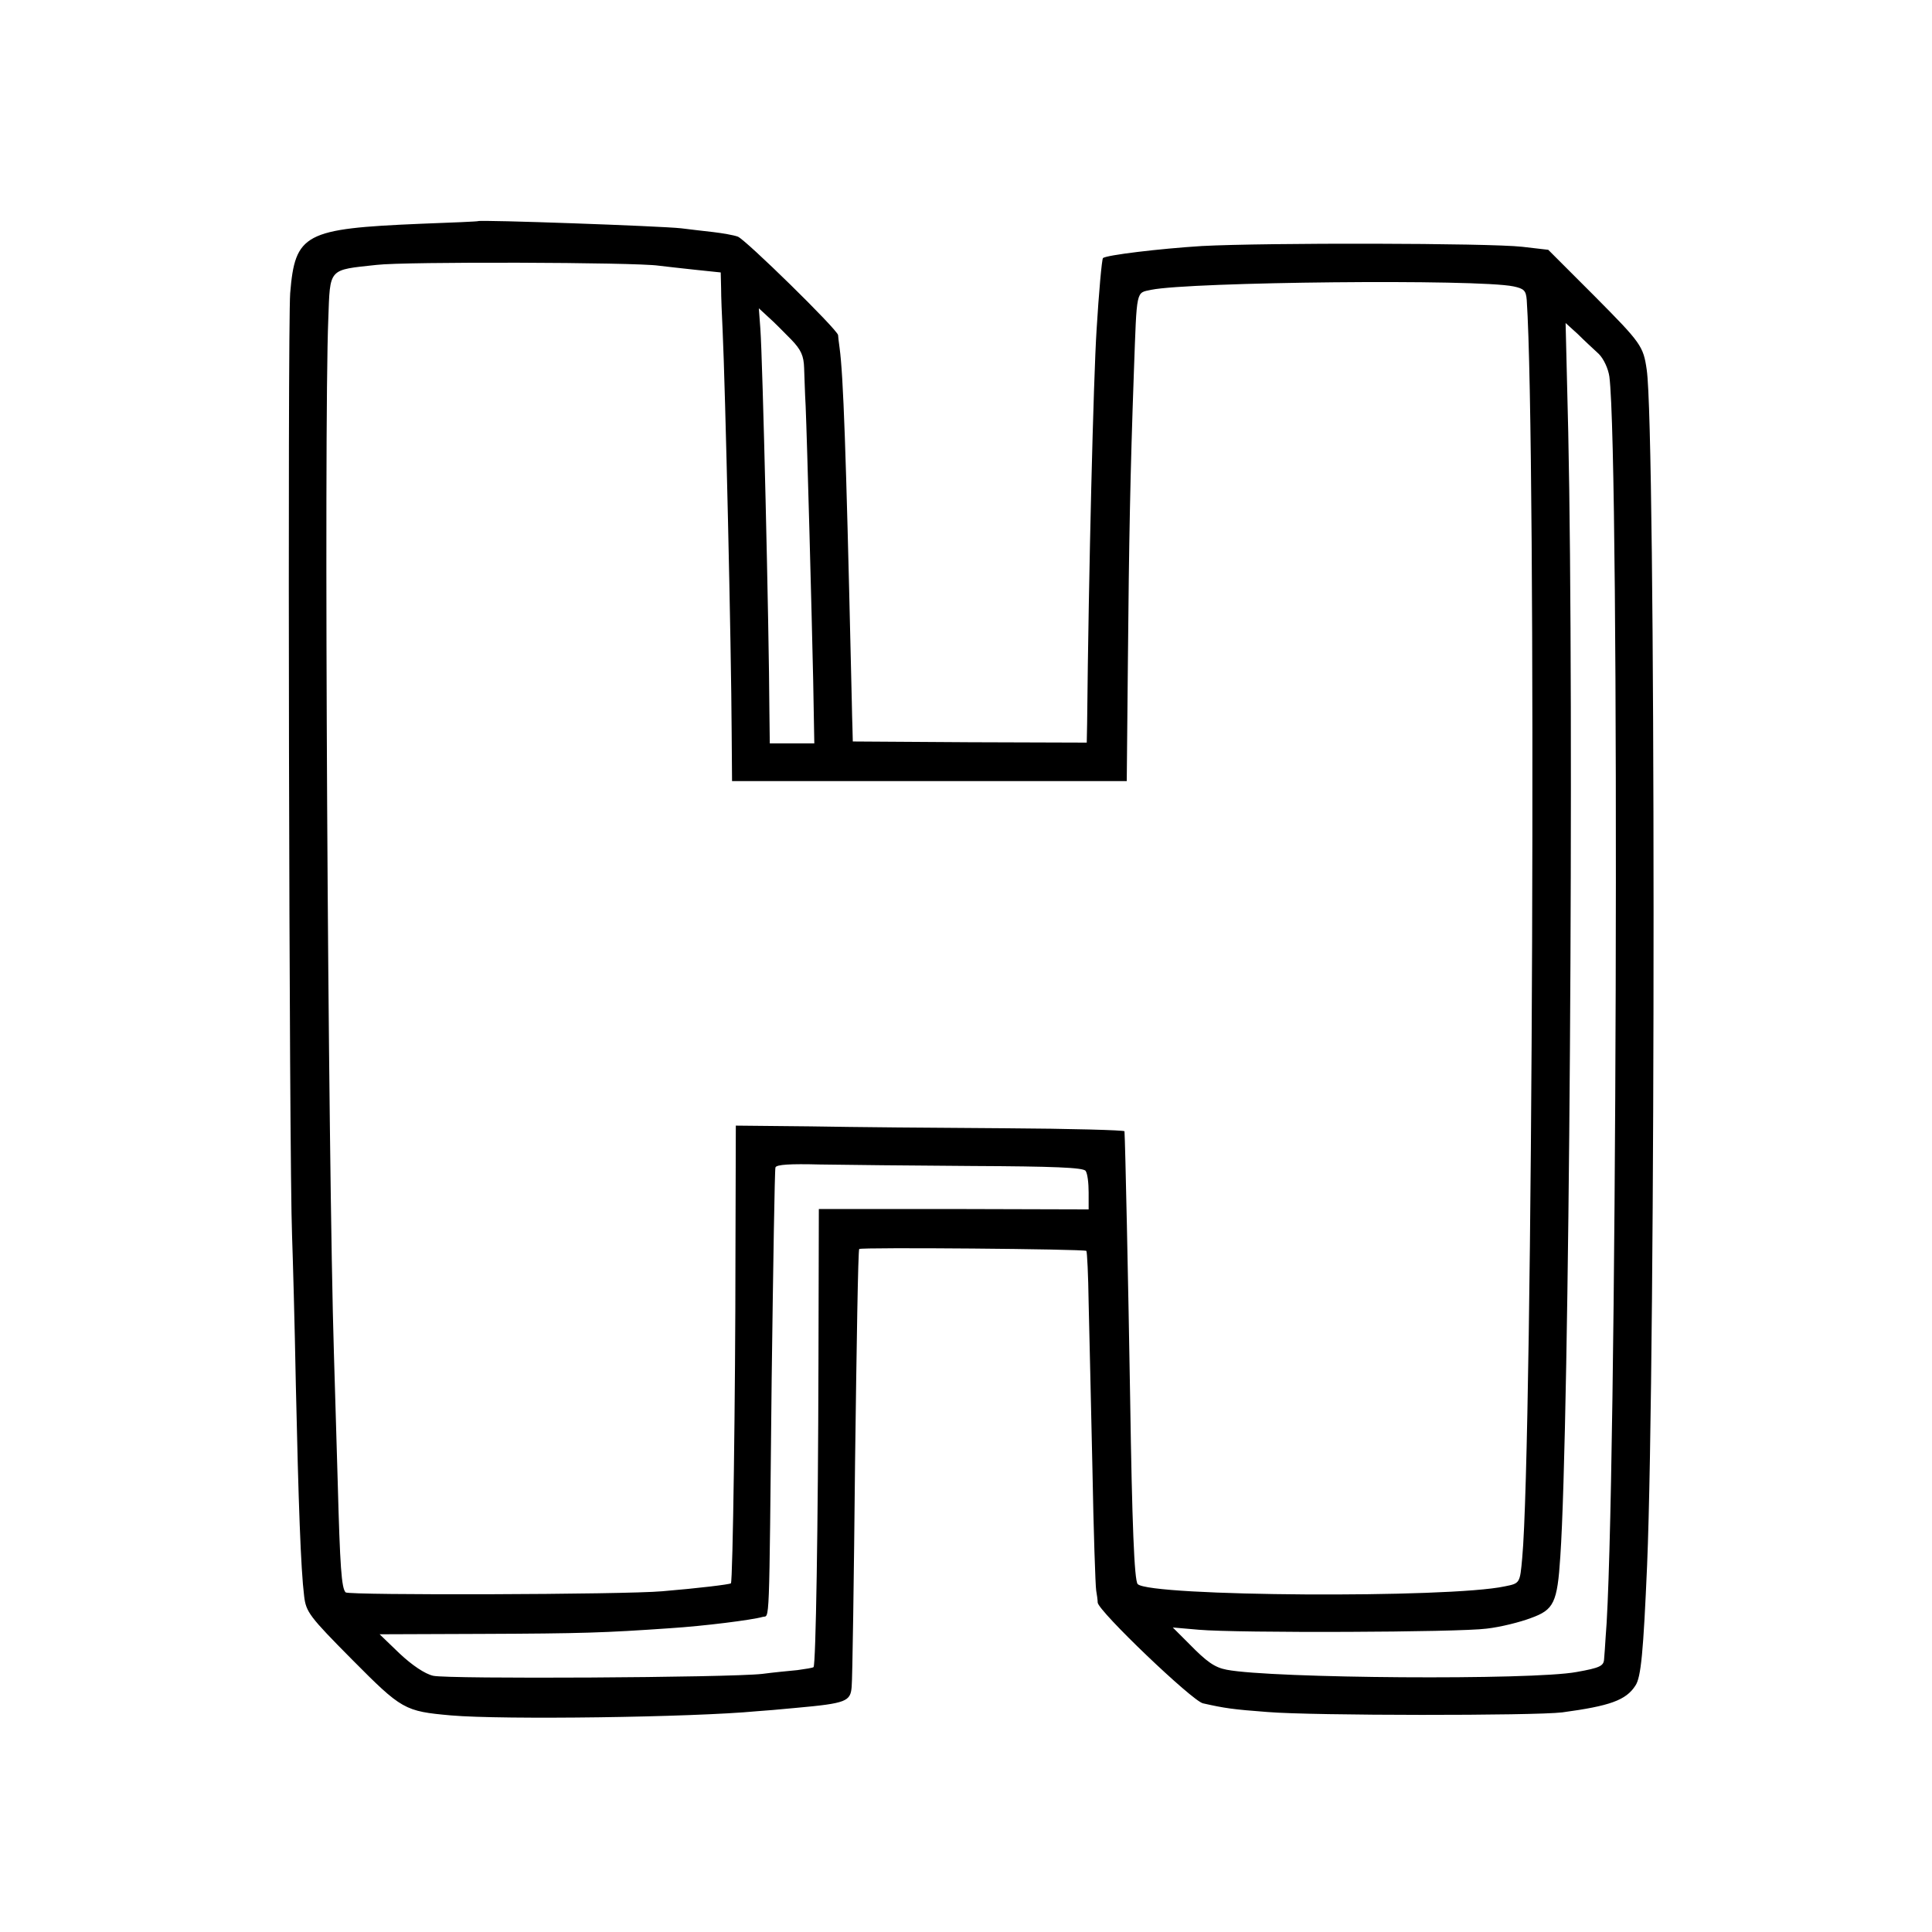 <?xml version="1.0" standalone="no"?>
<!DOCTYPE svg PUBLIC "-//W3C//DTD SVG 20010904//EN"
 "http://www.w3.org/TR/2001/REC-SVG-20010904/DTD/svg10.dtd">
<svg version="1.0" xmlns="http://www.w3.org/2000/svg"
 width="512pt" height="512pt" viewBox="0 0 512 512"
 preserveAspectRatio="xMidYMid meet">
<g transform="translate(0,512) scale(0.1,-0.1)"
fill="#000000" stroke="none">
<path d="M1267 4534 c-1 -1 -69 -4 -152 -7 -308 -13 -333 -26 -346 -184 -7
-95 -3 -2297 5 -2498 2 -55 7 -233 10 -395 7 -314 13 -487 22 -560 5 -42 14
-54 127 -168 132 -133 139 -137 262 -148 137 -12 641 -5 810 11 17 1 64 5 105
9 133 12 144 17 147 56 2 19 6 287 9 595 4 308 8 562 11 565 5 5 596 0 602 -5
2 -3 5 -64 6 -137 2 -73 6 -270 10 -438 3 -168 8 -314 10 -325 2 -11 4 -26 4
-32 2 -23 251 -261 279 -267 58 -13 78 -16 171 -23 121 -10 707 -10 781 -1
126 17 169 32 194 71 15 22 21 89 31 319 23 553 23 3007 -1 3168 -9 63 -15 71
-138 195 l-123 123 -69 8 c-89 10 -679 11 -849 2 -112 -7 -254 -24 -262 -32
-3 -3 -11 -91 -17 -191 -8 -124 -21 -638 -25 -1042 l-1 -51 -310 1 -310 2 -1
40 c-1 22 -2 96 -4 165 -13 563 -20 764 -30 838 -2 15 -4 30 -4 34 -2 15 -247
255 -266 261 -11 4 -40 9 -65 12 -25 3 -63 7 -85 10 -54 6 -532 23 -538 19z
m478 -118 c17 -2 60 -7 98 -11 l67 -7 1 -41 c0 -23 2 -73 4 -112 7 -147 23
-842 24 -1067 l1 -128 523 0 523 0 3 313 c3 329 6 492 16 774 8 220 5 206 46
215 103 21 865 29 960 9 28 -6 33 -11 35 -36 26 -384 16 -3037 -12 -3334 -6
-67 -6 -67 -46 -75 -148 -32 -941 -27 -973 6 -9 9 -15 162 -20 493 -5 306 -13
679 -15 707 0 3 -143 7 -317 8 -175 1 -407 3 -515 5 l-198 2 -1 -351 c0 -354
-7 -858 -12 -862 -4 -3 -86 -13 -182 -21 -100 -9 -830 -11 -839 -3 -11 11 -15
68 -21 292 -4 128 -8 280 -10 338 -16 513 -27 2454 -15 2744 5 137 -1 130 128
144 74 9 685 7 747 -2z m352 -196 c26 -27 33 -43 34 -75 1 -22 2 -67 4 -100 4
-95 16 -544 20 -727 l3 -168 -59 0 -59 0 -1 83 c-1 225 -18 938 -24 1016 l-4
54 26 -24 c15 -13 41 -40 60 -59z m2140 -38 c13 -13 25 -39 28 -60 28 -217 20
-3000 -10 -3342 -1 -19 -3 -45 -4 -57 -1 -18 -11 -23 -73 -34 -118 -22 -808
-17 -927 6 -32 6 -53 21 -99 68 l-44 44 69 -6 c102 -9 688 -7 763 3 36 4 88
17 117 28 61 22 70 40 78 163 24 350 37 2240 21 2980 l-7 289 32 -29 c17 -17
42 -40 56 -53z m-1660 -2152 c214 -1 294 -4 300 -13 5 -7 8 -32 8 -57 l0 -45
-358 1 -357 0 -1 -410 c-1 -431 -7 -797 -13 -804 -2 -2 -21 -5 -43 -8 -21 -2
-63 -6 -93 -10 -91 -10 -832 -14 -872 -5 -22 5 -56 28 -89 59 l-53 51 270 1
c267 1 326 3 499 15 93 6 218 22 246 30 19 6 17 -50 24 630 4 303 8 555 10
561 2 8 40 10 117 8 62 -1 244 -3 405 -4z"/>
</g>
</svg>
